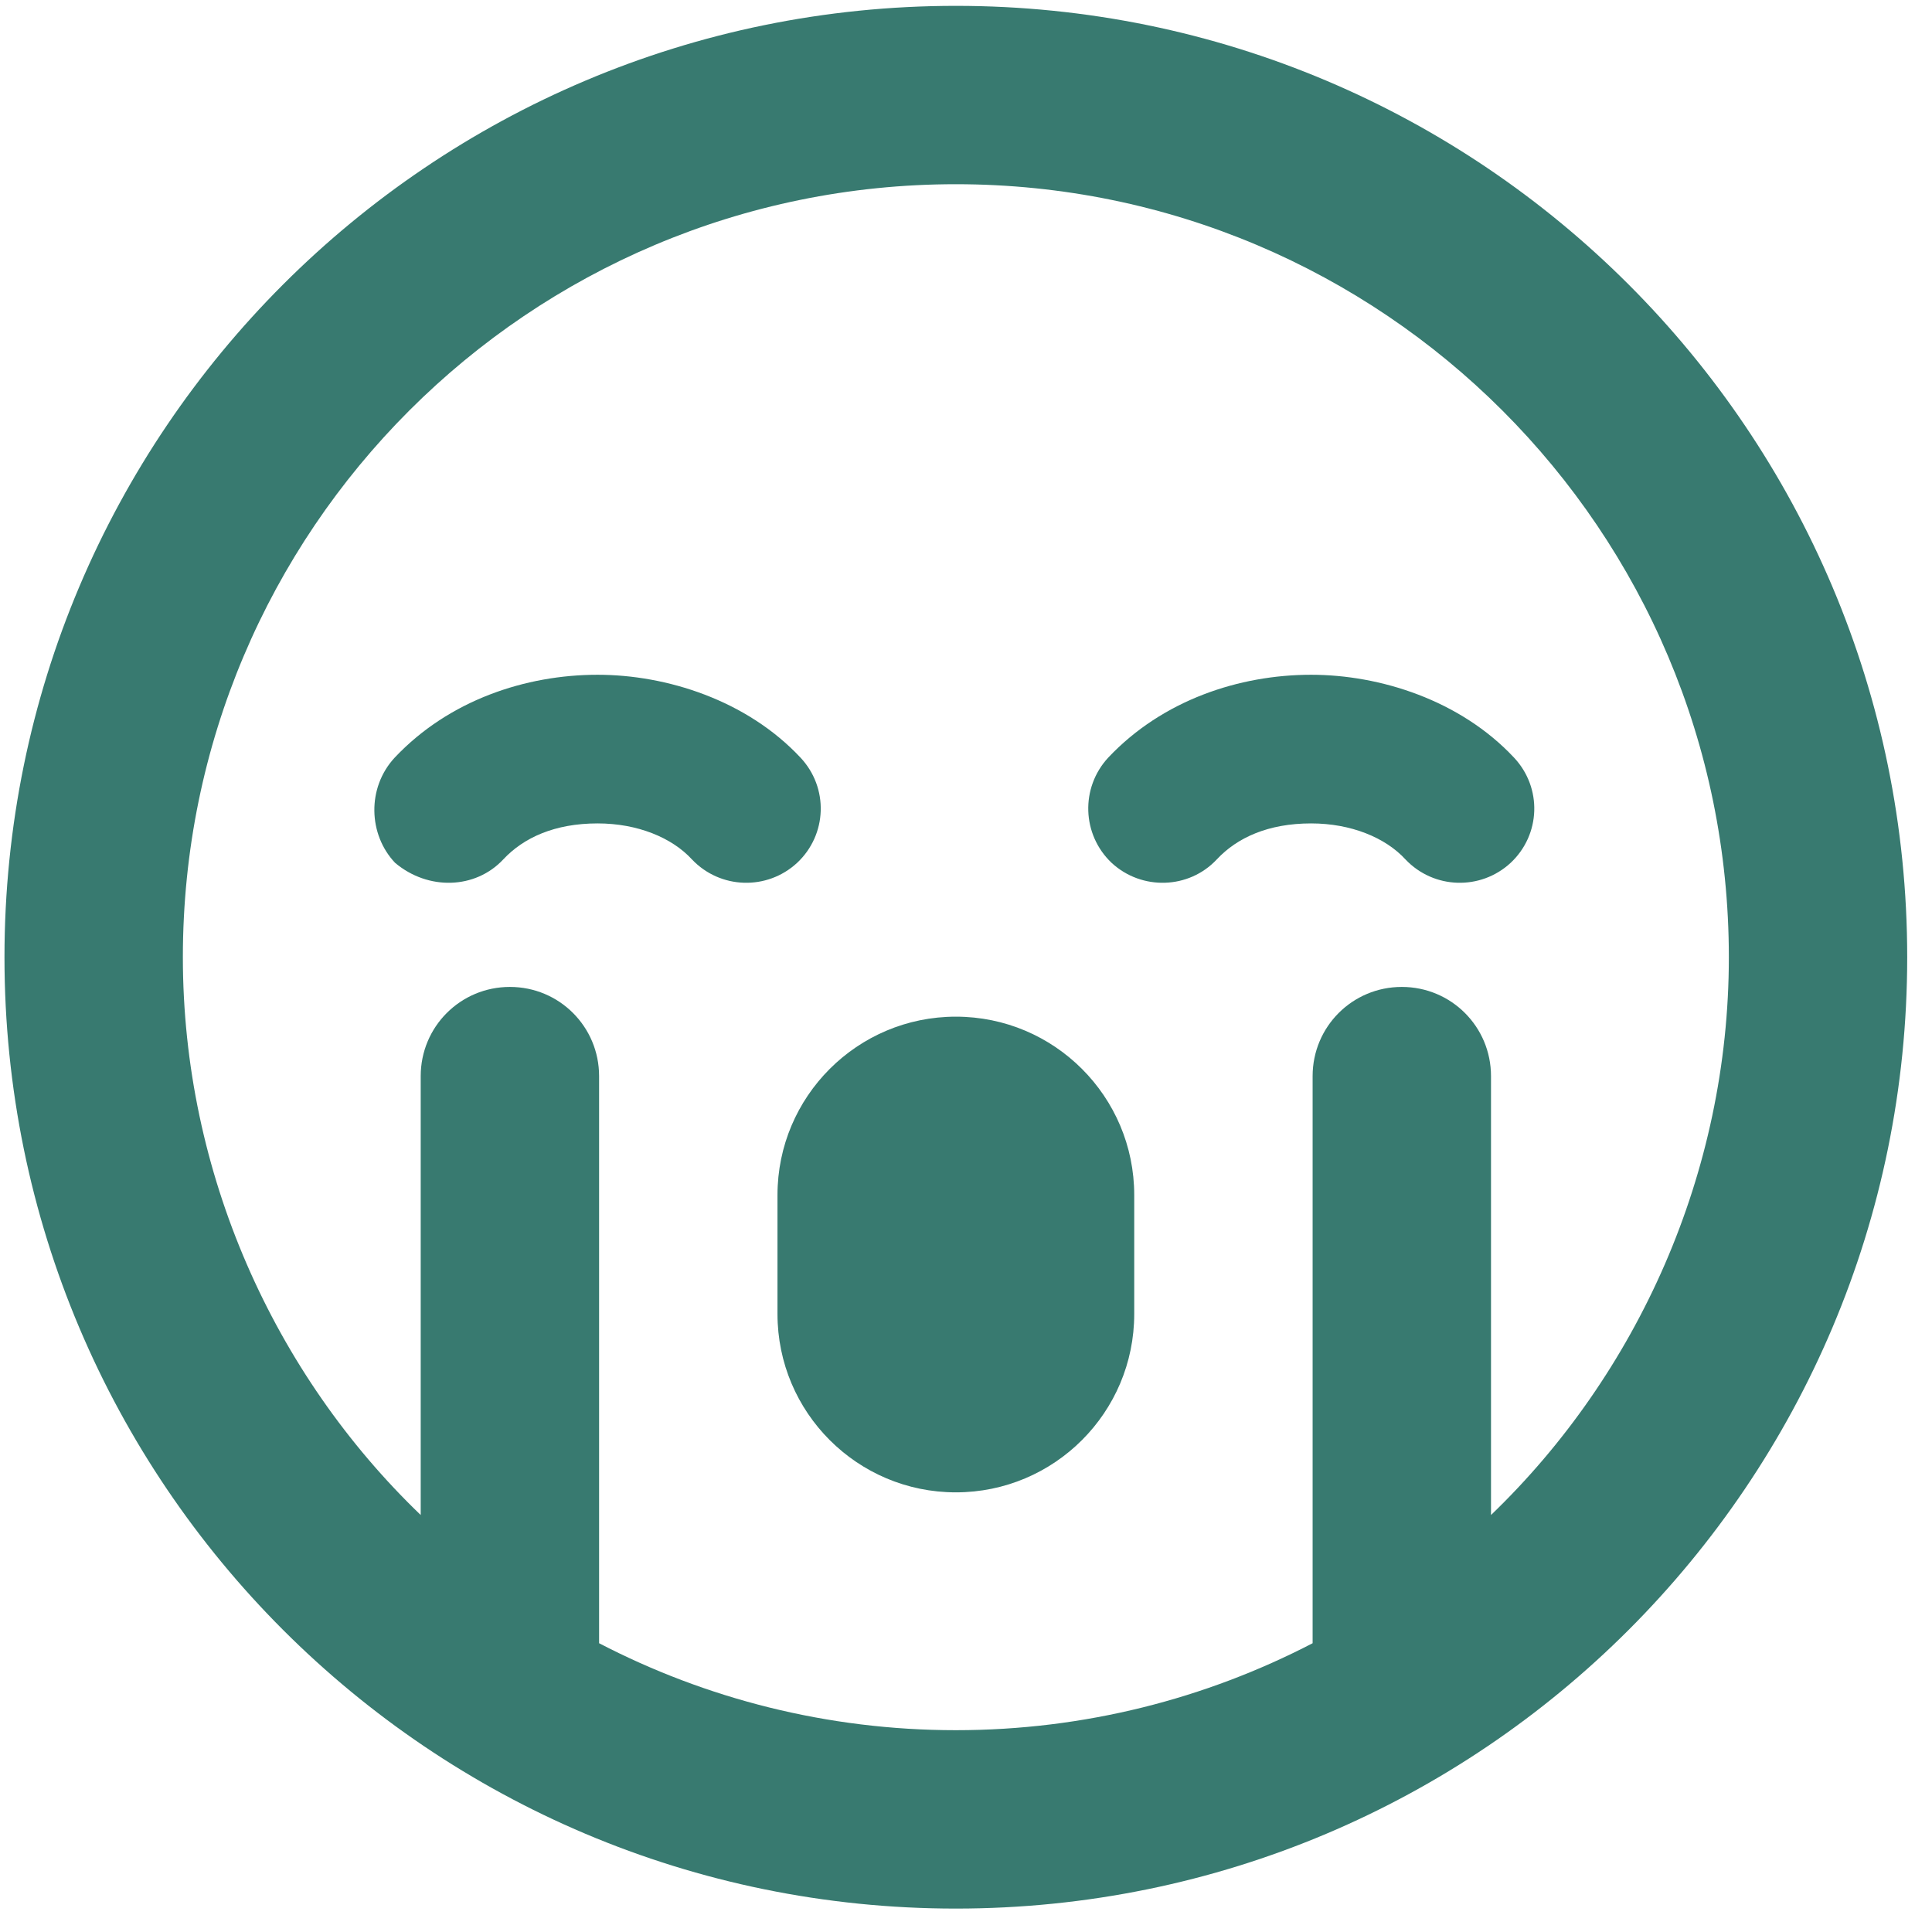 <svg width="66" height="66" viewBox="0 0 66 66" fill="none" xmlns="http://www.w3.org/2000/svg">
<g clip-path="url(#clip0_1483_955)">
<path d="M20.415 28.129C18.955 28.129 17.889 28.612 17.19 29.361C16.238 30.377 14.626 30.427 13.496 29.475C12.581 28.51 12.529 26.911 13.483 25.882C15.337 23.915 17.965 23.051 20.415 23.051C22.764 23.051 25.506 23.915 27.347 25.882C28.311 26.911 28.261 28.51 27.232 29.475C26.204 30.427 24.605 30.377 23.64 29.361C22.954 28.612 21.773 28.129 20.415 28.129ZM37.973 29.475C36.957 28.51 36.906 26.911 37.858 25.882C39.712 23.915 42.34 23.051 44.79 23.051C47.139 23.051 49.881 23.915 51.722 25.882C52.687 26.911 52.636 28.51 51.607 29.475C50.579 30.427 48.98 30.377 48.015 29.361C47.329 28.612 46.148 28.129 44.79 28.129C43.33 28.129 42.264 28.612 41.565 29.361C40.613 30.377 39.001 30.427 37.973 29.475ZM26.56 40.825C26.56 37.46 29.289 34.731 32.653 34.731C36.018 34.731 38.747 37.46 38.747 40.825V44.887C38.747 48.252 36.018 50.981 32.653 50.981C29.289 50.981 26.56 48.252 26.56 44.887V40.825ZM0.153 32.7C0.153 14.748 14.702 0.2 32.653 0.2C50.605 0.2 65.153 14.748 65.153 32.7C65.153 50.651 50.605 65.2 32.653 65.2C14.702 65.2 0.153 50.651 0.153 32.7ZM50.935 51.755C55.937 46.944 59.06 40.076 59.06 32.7C59.06 18.113 47.24 6.293 32.653 6.293C18.066 6.293 6.247 18.113 6.247 32.7C6.247 40.076 9.364 46.944 14.372 51.755V36.762C14.372 35.074 15.73 33.715 17.419 33.715C19.107 33.715 20.466 35.074 20.466 36.762V56.135C24.109 58.027 28.261 59.106 32.653 59.106C37.046 59.106 41.197 58.027 44.841 56.135V36.762C44.841 35.074 46.199 33.715 47.888 33.715C49.576 33.715 50.935 35.074 50.935 36.762V51.755Z" fill="#387A70"/>
</g>
<defs>
<clipPath id="clip0_1483_955">
<rect width="65" height="65" fill="white" transform="translate(0.153 0.2)"/>
</clipPath>
</defs>
</svg>
